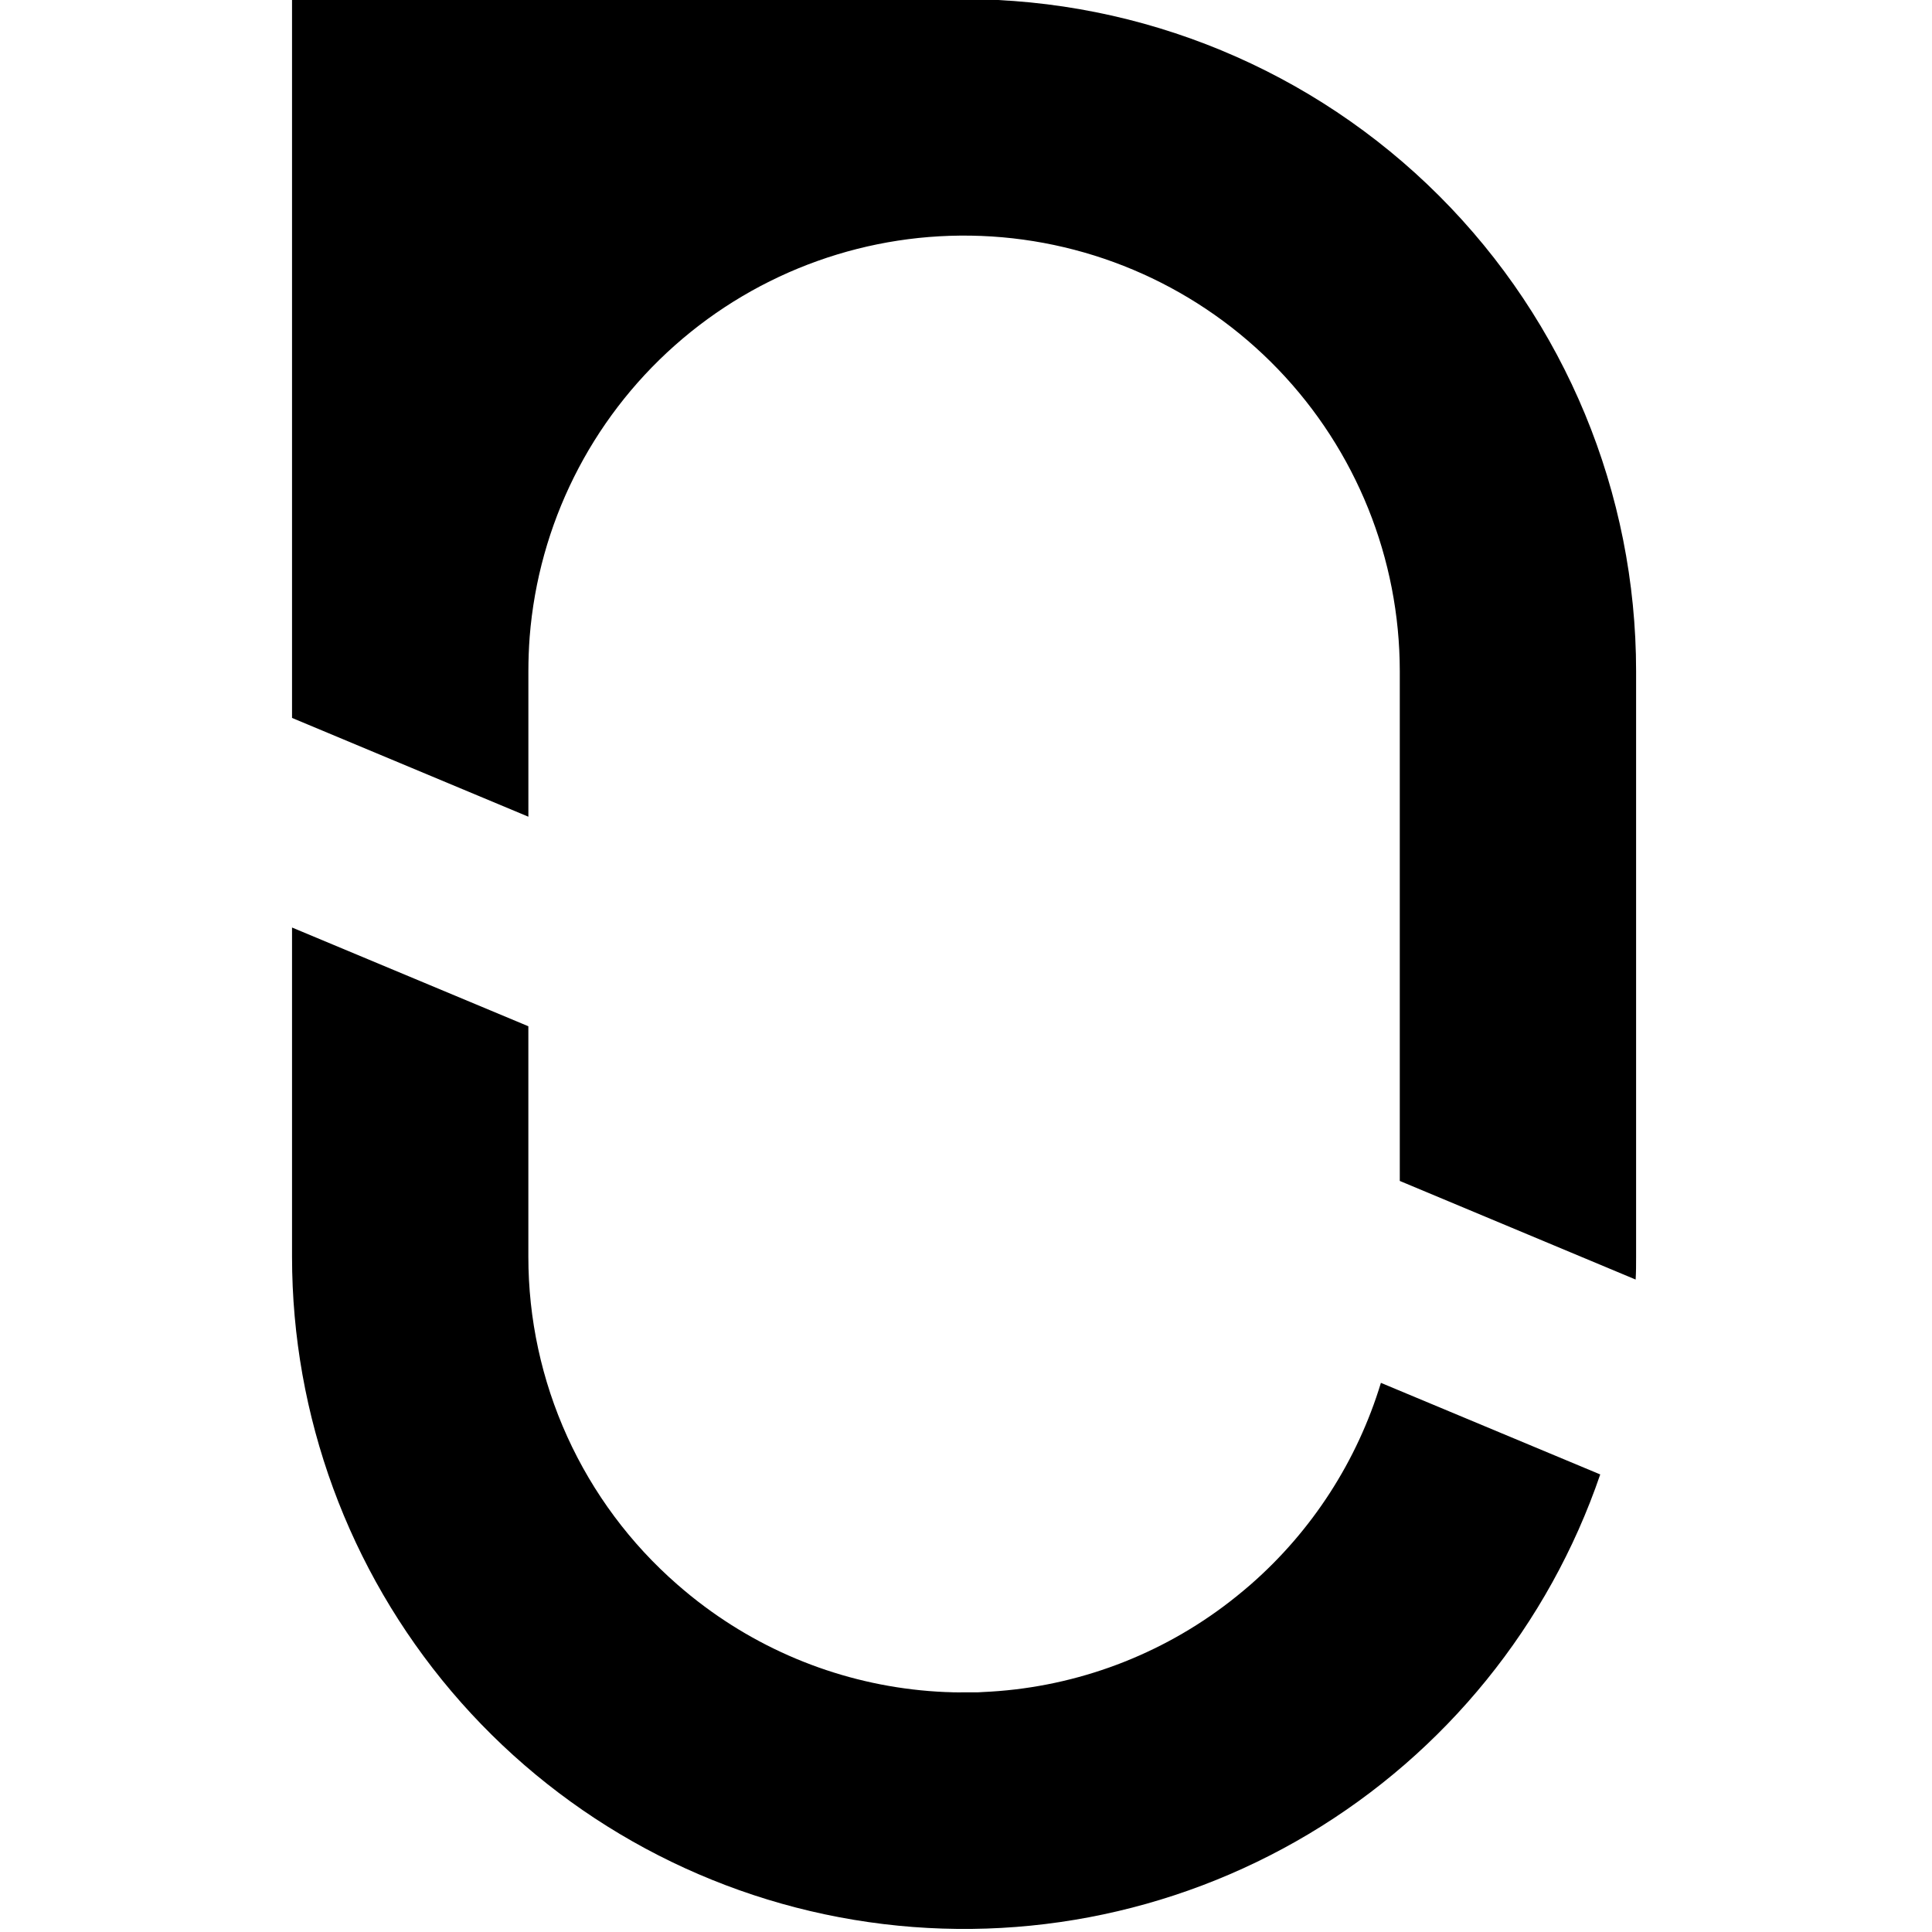 <?xml version="1.0" encoding="UTF-8" standalone="no"?>
<svg
   width="16"
   height="16"
   version="1"
   id="svg566"
   xmlns="http://www.w3.org/2000/svg"
   xmlns:svg="http://www.w3.org/2000/svg">
  <defs
     id="defs570">
    <clipPath
       clipPathUnits="userSpaceOnUse"
       id="clipPath5">
      <rect
         width="113.078"
         height="113.078"
         fill="#ffffff"
         rx="22.086"
         id="rect5"
         x="7.461"
         y="5.456"
         style="stroke-width:0.11" />
    </clipPath>
  </defs>
  <path
     d="m 87.52,80.869 c -1.905,5.567 -5.724,10.277 -10.776,13.292 -5.052,3.015 -11.011,4.141 -16.815,3.175 -5.804,-0.965 -11.077,-3.959 -14.882,-8.448 -3.804,-4.489 -5.892,-10.181 -5.893,-16.065 V 60.649 l 8.737,3.65 v 8.52 c -7.73e-4,2.295 0.49,4.563 1.438,6.652 0.949,2.089 2.333,3.951 4.062,5.461 0.328,0.286 0.668,0.564 1.02,0.824 2.579,1.92 5.676,3.02 8.889,3.158 0.109,0 0.215,0.009 0.323,0.011 0.108,0.003 0.248,0 0.373,0 h 0.373 c 0.124,0 0.214,0 0.323,-0.011 3.211,-0.138 6.307,-1.237 8.886,-3.155 0.35,-0.26 0.691,-0.537 1.02,-0.822 2.27,-1.985 3.937,-4.568 4.813,-7.454 z M 88.846,51.173 v 21.651 c 0,0.279 0,0.56 -0.017,0.84 l -8.72,-3.646 v -18.845 c -0.001,-4.161 -1.613,-8.161 -4.497,-11.161 -2.884,-3 -6.817,-4.767 -10.975,-4.932 -4.158,-0.165 -8.219,1.286 -11.331,4.048 -3.113,2.762 -5.036,6.621 -5.366,10.77 -0.031,0.42 -0.048,0.846 -0.048,1.275 v 5.379 L 39.154,52.9 V 26.326 H 64 c 6.59,0 12.909,2.618 17.569,7.277 4.66,4.66 7.277,10.979 7.277,17.569 z"
     id="path1-7"
     style="display:inline;fill:#000000;stroke-width:0.11;enable-background:new"
     clip-path="url(#clipPath5)"
     transform="matrix(0.224,0,0,0.224,-6.352,-5.904)" />
</svg>
